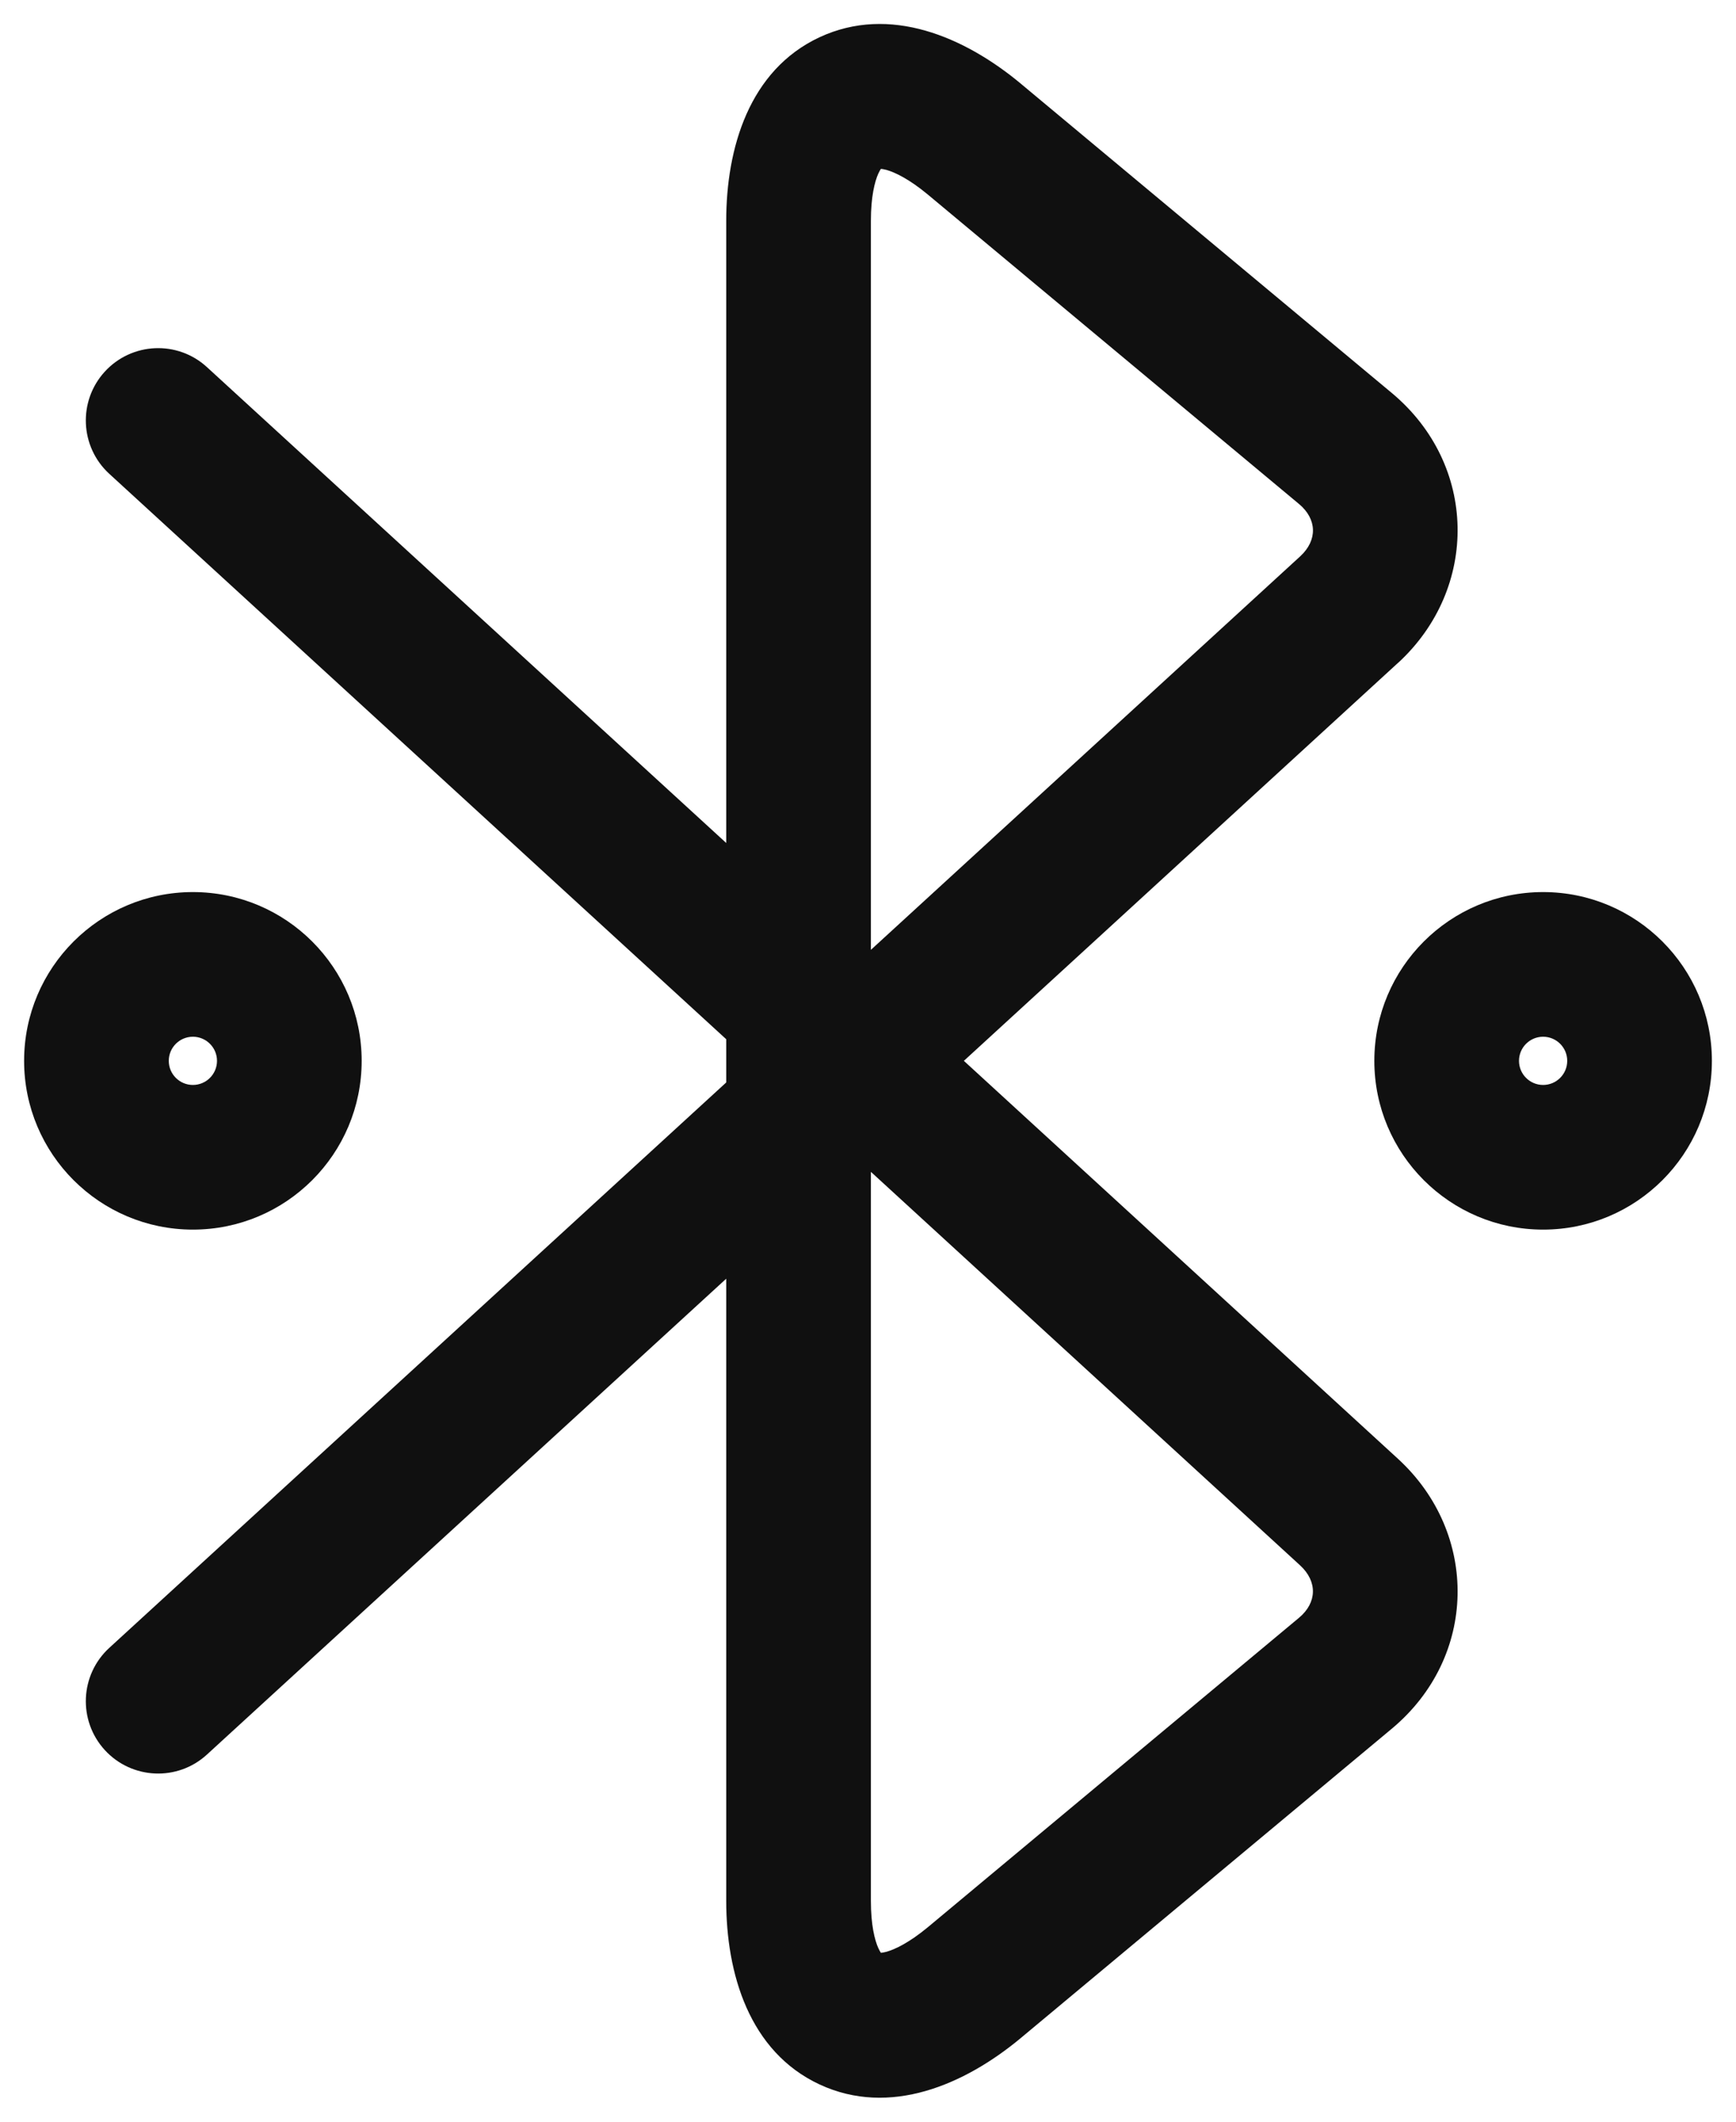 <svg width="18" height="22" viewBox="0 0 18 22" fill="none" xmlns="http://www.w3.org/2000/svg">
<path fill-rule="evenodd" clip-rule="evenodd" d="M8.498 0.386C9.227 0.047 10.001 0.384 10.579 0.863L10.58 0.864L14.43 4.074C14.43 4.074 14.43 4.074 14.43 4.074C15.323 4.818 15.336 6.099 14.498 6.872L14.496 6.873L9.994 11L14.498 15.129C15.336 15.901 15.323 17.182 14.43 17.926C14.43 17.926 14.43 17.926 14.43 17.926L10.58 21.136L10.579 21.137C10.001 21.616 9.227 21.953 8.498 21.614C7.767 21.273 7.53 20.462 7.53 19.71V13.259L2.146 18.193C1.841 18.473 1.367 18.452 1.087 18.147C0.807 17.841 0.828 17.367 1.133 17.087L7.53 11.224V10.776L1.133 4.913C0.828 4.633 0.807 4.159 1.087 3.853C1.367 3.548 1.841 3.527 2.146 3.807L7.53 8.741V2.29C7.53 1.538 7.767 0.727 8.498 0.386ZM9.03 12.151L13.481 16.232C13.481 16.231 13.482 16.232 13.481 16.232C13.662 16.399 13.656 16.618 13.47 16.774L9.621 19.983C9.621 19.983 9.62 19.983 9.621 19.983C9.427 20.144 9.28 20.213 9.192 20.238C9.165 20.245 9.146 20.248 9.134 20.249C9.127 20.239 9.118 20.224 9.107 20.2C9.07 20.118 9.03 19.962 9.03 19.71V12.151ZM9.03 9.849V2.29C9.03 2.038 9.07 1.882 9.107 1.8C9.118 1.776 9.127 1.761 9.134 1.751C9.146 1.752 9.165 1.755 9.192 1.762C9.28 1.787 9.426 1.856 9.62 2.017C9.62 2.016 9.62 2.017 9.62 2.017L13.469 5.226C13.656 5.382 13.663 5.601 13.482 5.768C13.482 5.768 13.482 5.768 13.482 5.768L9.03 9.849Z" fill="#101010"/>
<path fill-rule="evenodd" clip-rule="evenodd" d="M2 10.75C1.862 10.75 1.75 10.862 1.75 11C1.75 11.138 1.862 11.25 2 11.25C2.138 11.25 2.25 11.138 2.25 11C2.25 10.862 2.138 10.75 2 10.75ZM0.25 11C0.25 10.034 1.034 9.25 2 9.25C2.966 9.25 3.75 10.034 3.75 11C3.75 11.966 2.966 12.75 2 12.75C1.034 12.75 0.25 11.966 0.25 11Z" fill="#101010"/>
<path fill-rule="evenodd" clip-rule="evenodd" d="M16 10.75C15.862 10.75 15.75 10.862 15.75 11C15.75 11.138 15.862 11.25 16 11.25C16.138 11.25 16.25 11.138 16.25 11C16.25 10.862 16.138 10.75 16 10.75ZM14.25 11C14.25 10.034 15.034 9.25 16 9.25C16.966 9.25 17.75 10.034 17.75 11C17.75 11.966 16.966 12.75 16 12.75C15.034 12.75 14.25 11.966 14.25 11Z" fill="#101010"/>
</svg>
